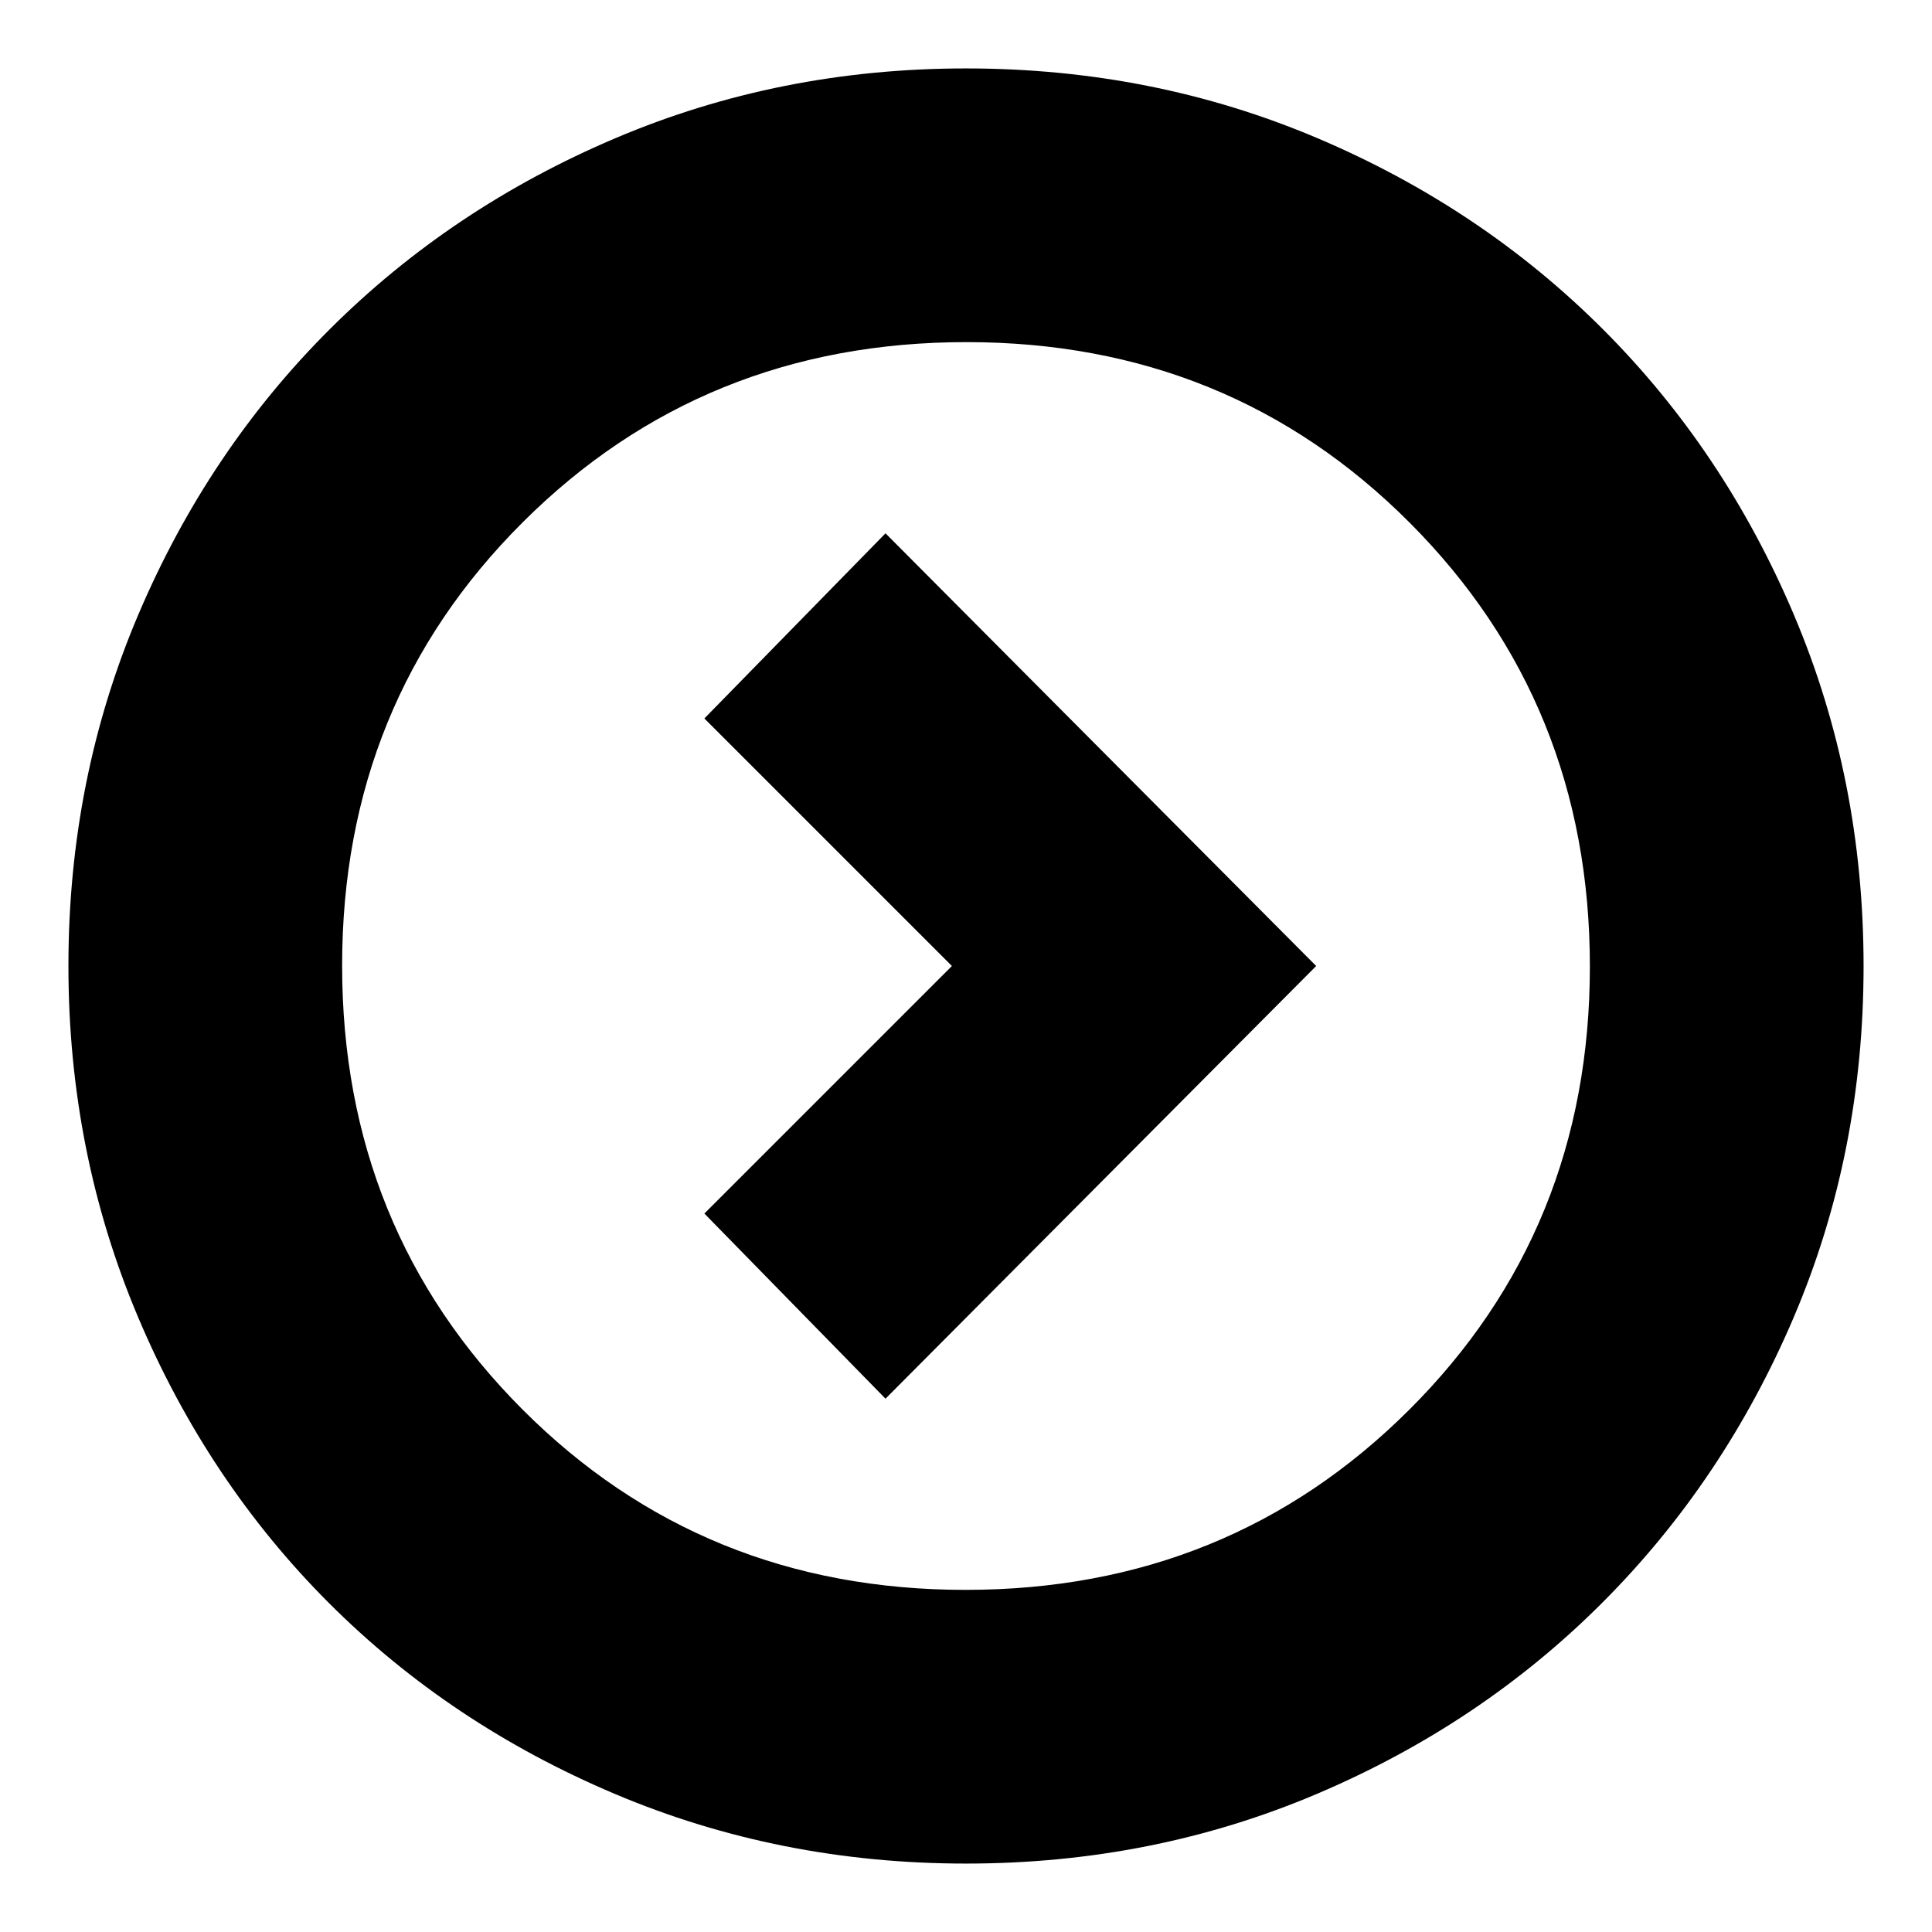 <svg xmlns="http://www.w3.org/2000/svg" height="24" viewBox="0 -960 960 960" width="24"><path d="M473-480 350-357l90 92 214-215-214-215-90 92 123 123Zm7 446q-92.64 0-174.467-34.604-81.828-34.603-142.077-94.852-60.249-60.249-94.852-142.077Q34-387.36 34-480q0-92.896 34.662-174.449 34.663-81.553 95.175-141.942 60.511-60.389 142.075-94.999Q387.476-926 480-926q92.886 0 174.476 34.593T796.44-796.44q60.374 60.374 94.967 141.99Q926-572.833 926-479.917q0 92.917-34.61 174.243t-94.999 141.837q-60.389 60.512-141.942 95.174Q572.896-34 480-34Zm-.229-136q130.742 0 220.485-89.515Q790-349.029 790-479.771q0-130.742-89.515-220.485Q610.971-790 480.229-790q-130.742 0-220.485 89.515Q170-610.971 170-480.229q0 130.742 89.515 220.485Q349.029-170 479.771-170ZM480-480Z"/></svg>